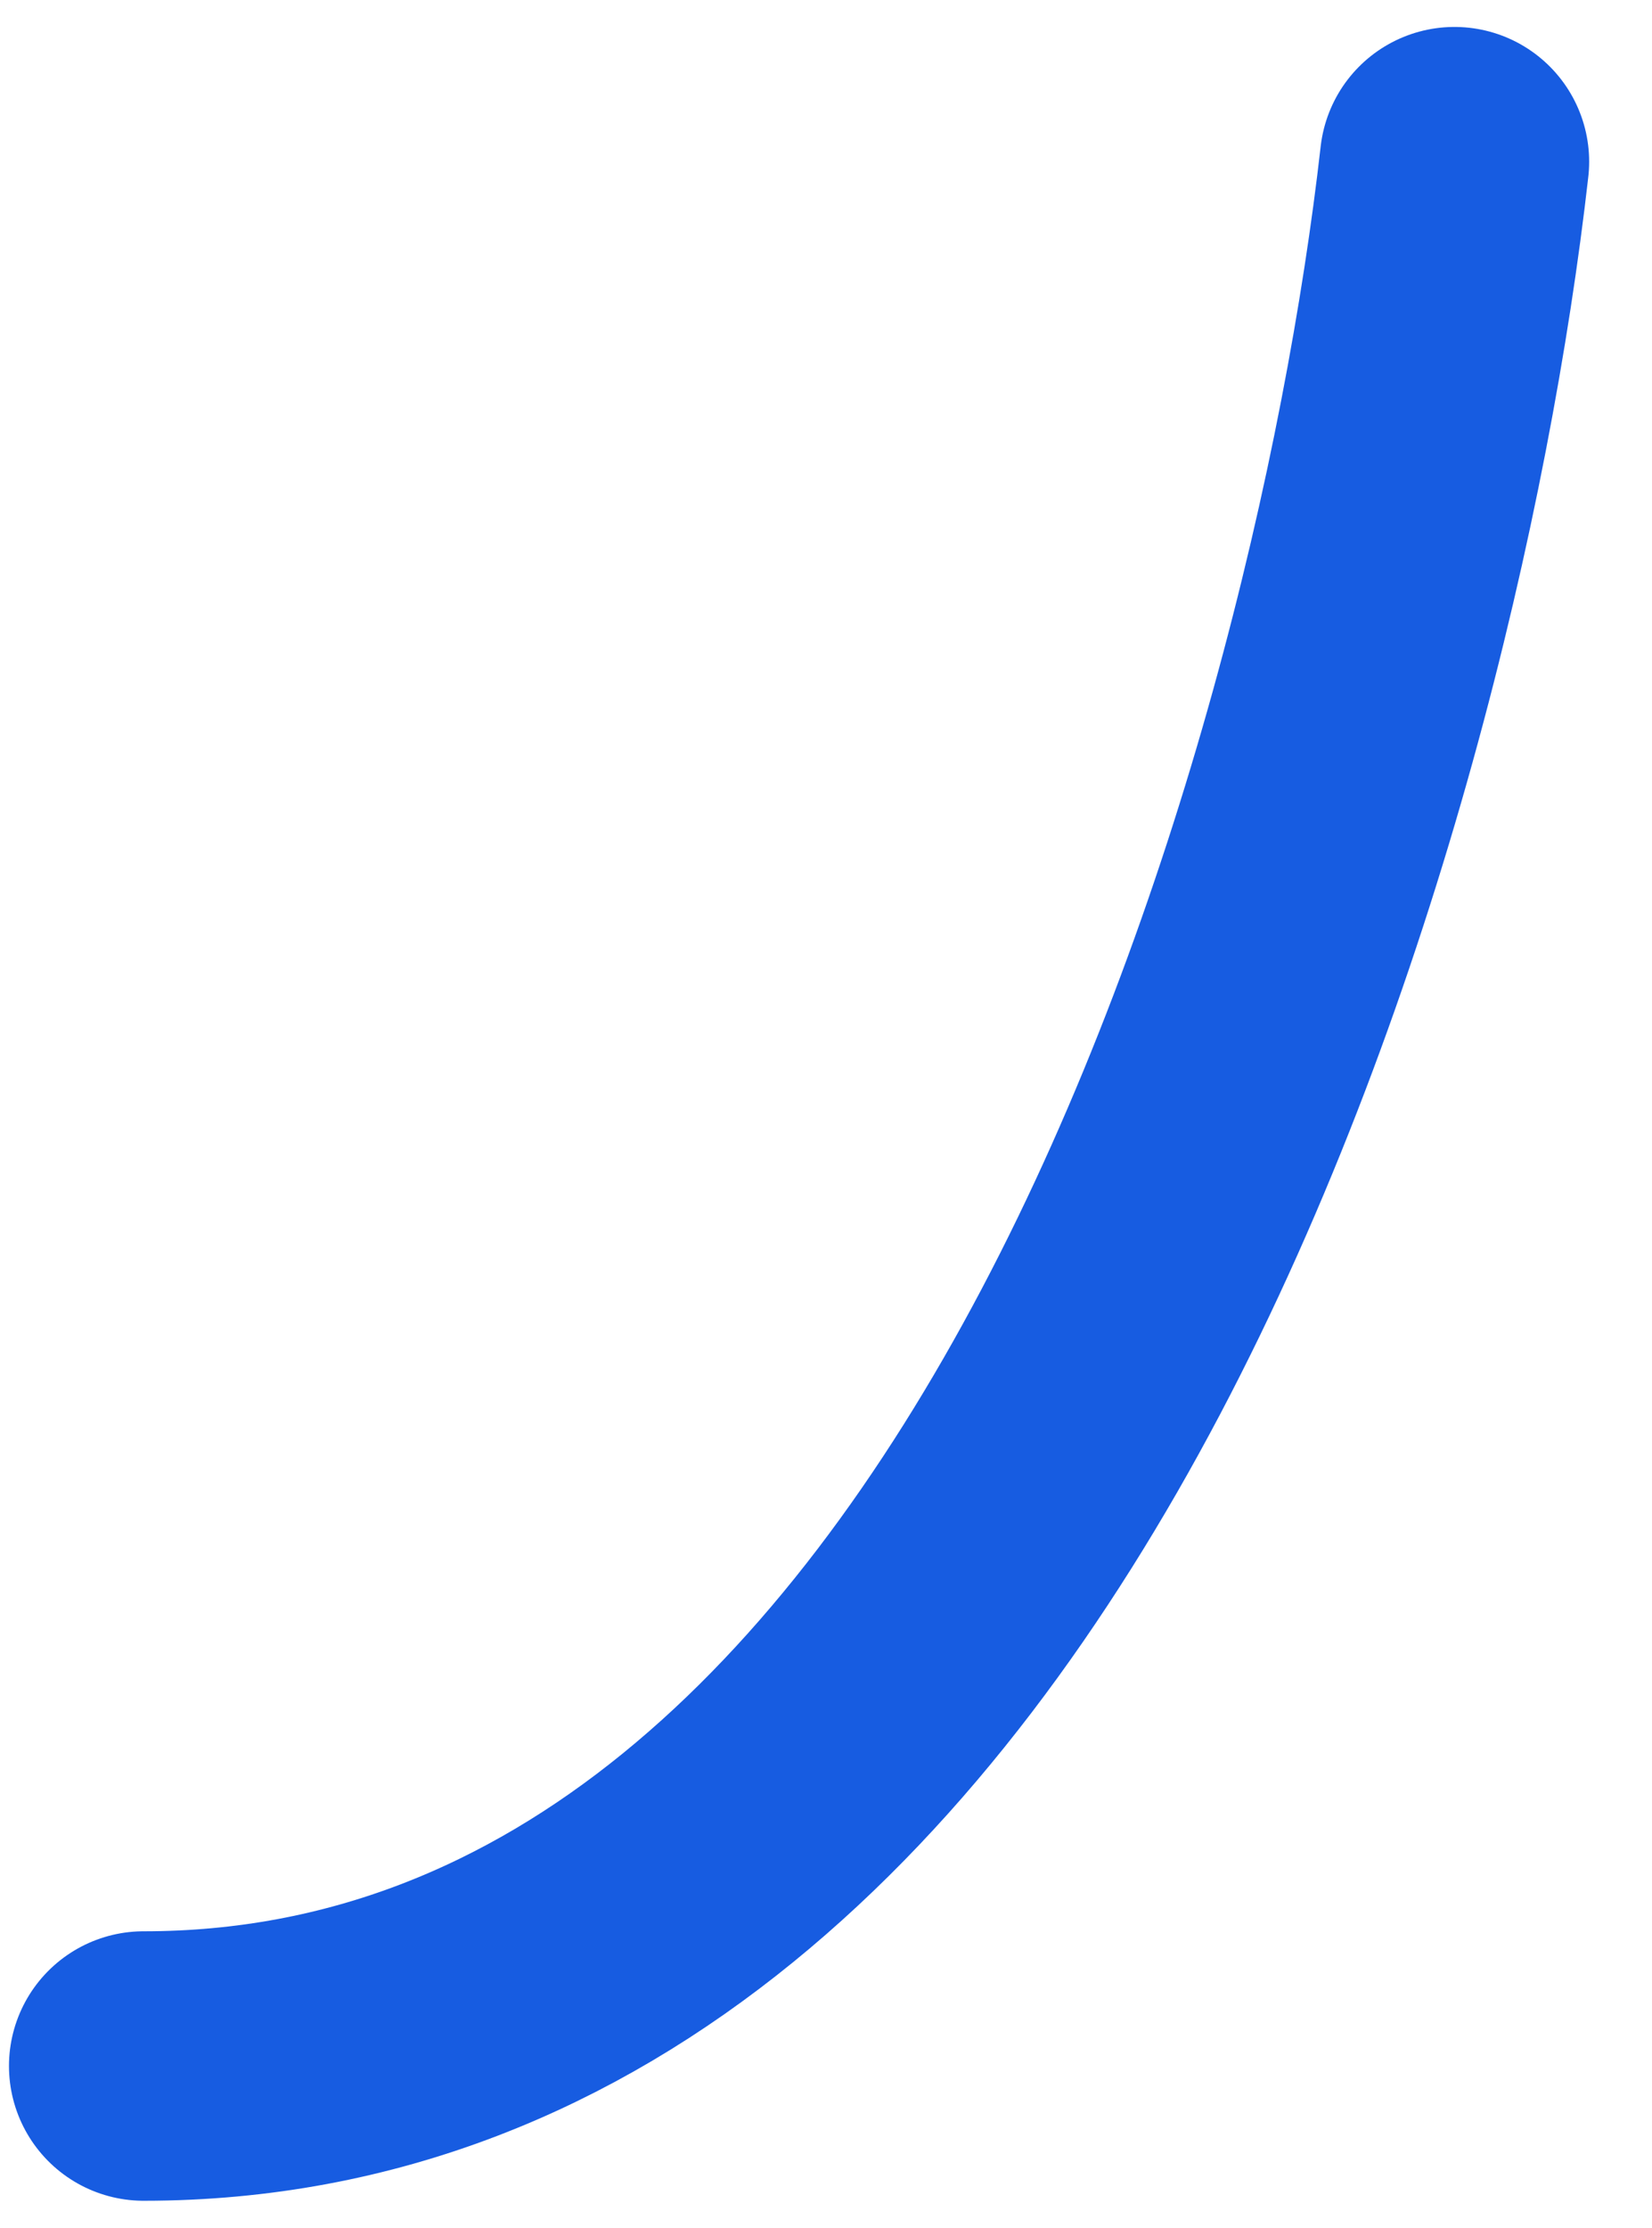 <svg width="23" height="31" viewBox="0 0 23 31" fill="none" xmlns="http://www.w3.org/2000/svg">
<path d="M20.25 2.25C19.25 11.083 14.2 28.75 2 28.75" stroke="#175CE1" stroke-width="3.75" stroke-linecap="round"/>
</svg>
